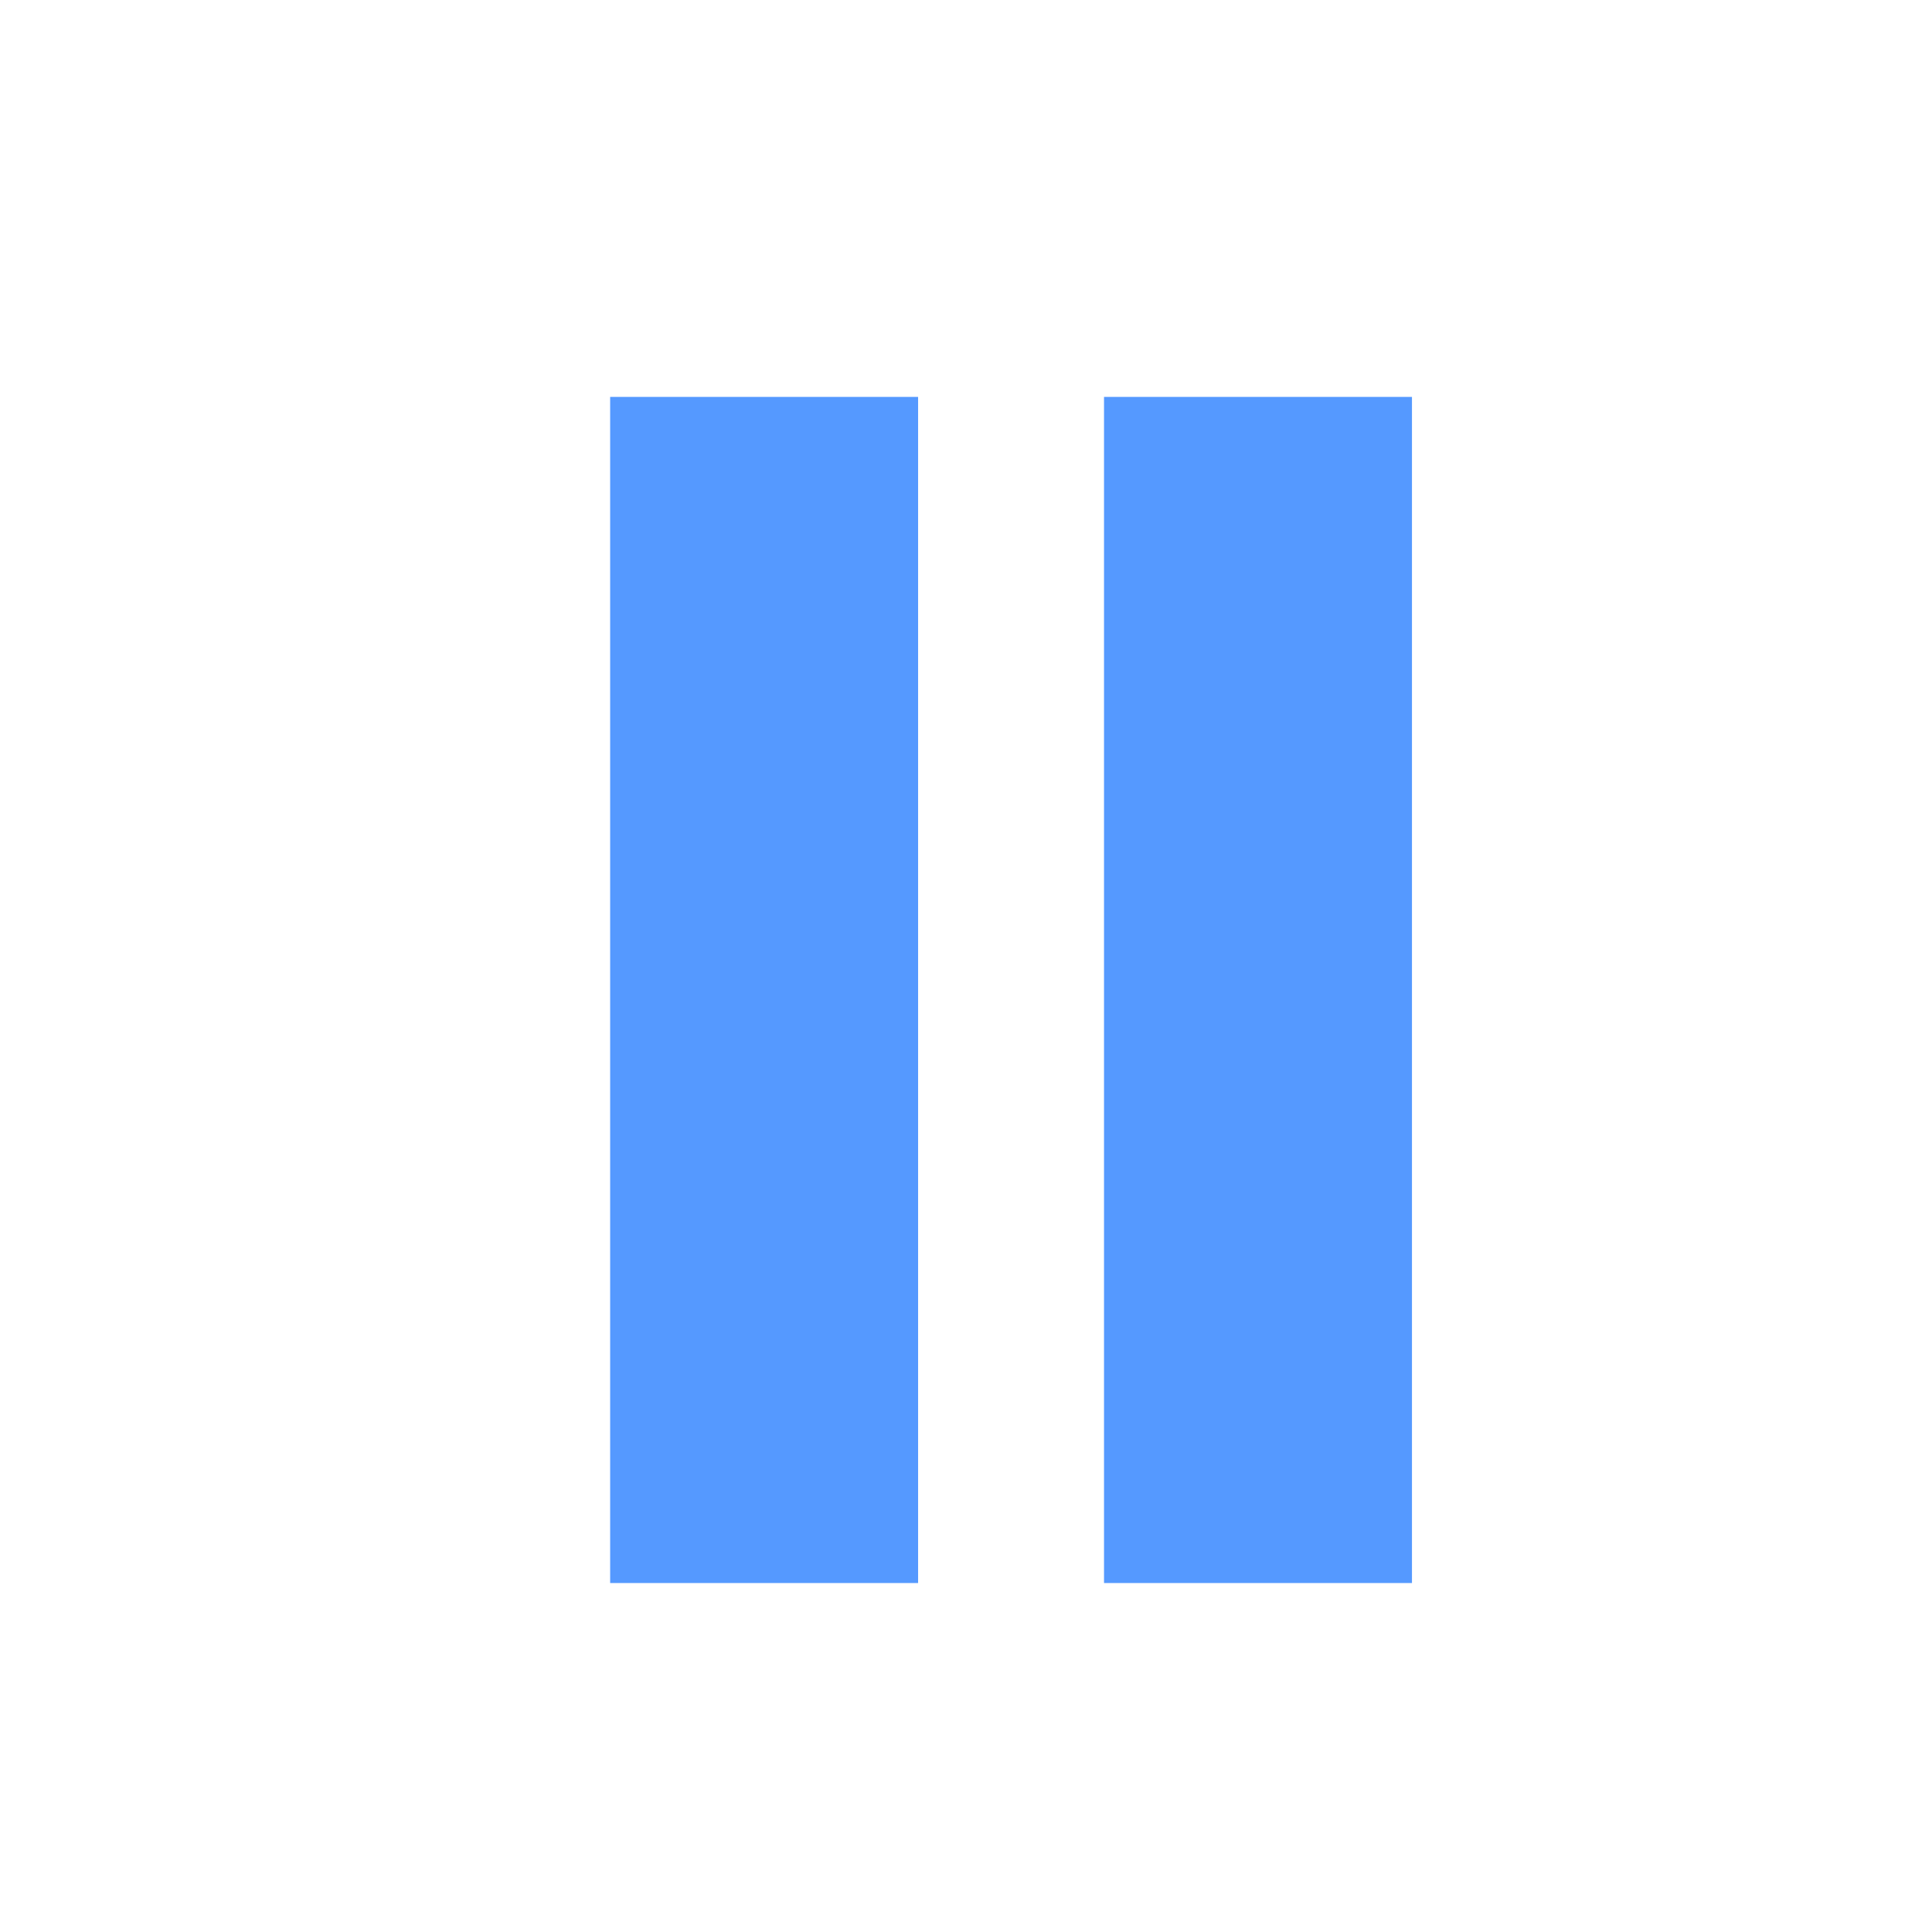 <?xml version="1.0" encoding="UTF-8" standalone="no"?>
<svg
   version="1"
   viewBox="0 0 48 48"
   enable-background="new 0 0 48 48"
   id="svg12680"
   sodipodi:docname="pausa.svg"
   inkscape:version="1.1.1 (c3084ef, 2021-09-22)"
   xmlns:inkscape="http://www.inkscape.org/namespaces/inkscape"
   xmlns:sodipodi="http://sodipodi.sourceforge.net/DTD/sodipodi-0.dtd"
   xmlns="http://www.w3.org/2000/svg"
   xmlns:svg="http://www.w3.org/2000/svg">
  <defs
     id="defs12684" />
  <sodipodi:namedview
     id="namedview12682"
     pagecolor="#ffffff"
     bordercolor="#666666"
     borderopacity="1.0"
     inkscape:pageshadow="2"
     inkscape:pageopacity="0.0"
     inkscape:pagecheckerboard="0"
     showgrid="false"
     inkscape:zoom="17.645833"
     inkscape:cx="12.835891"
     inkscape:cy="24"
     inkscape:window-width="1920"
     inkscape:window-height="1027"
     inkscape:window-x="0"
     inkscape:window-y="25"
     inkscape:window-maximized="1"
     inkscape:current-layer="svg12680" />
  <path
     fill="#03A9F4"
     d="M28,17.3v2.1c1.8,0.8,3,2.5,3,4.6s-1.2,3.8-3,4.6v2.1c2.9-0.9,5-3.5,5-6.7S30.9,18.2,28,17.3z"
     id="path12676" />
  <rect
     style="fill:#5599ff;stroke:none;stroke-width:0.51"
     id="rect14988-5"
     width="7.651"
     height="29.469"
     x="27.429"
     y="9.861" />
  <rect
     style="fill:#5599ff;stroke:none;stroke-width:0.51"
     id="rect14988-5-2"
     width="7.651"
     height="29.469"
     x="15.159"
     y="9.861" />
</svg>
